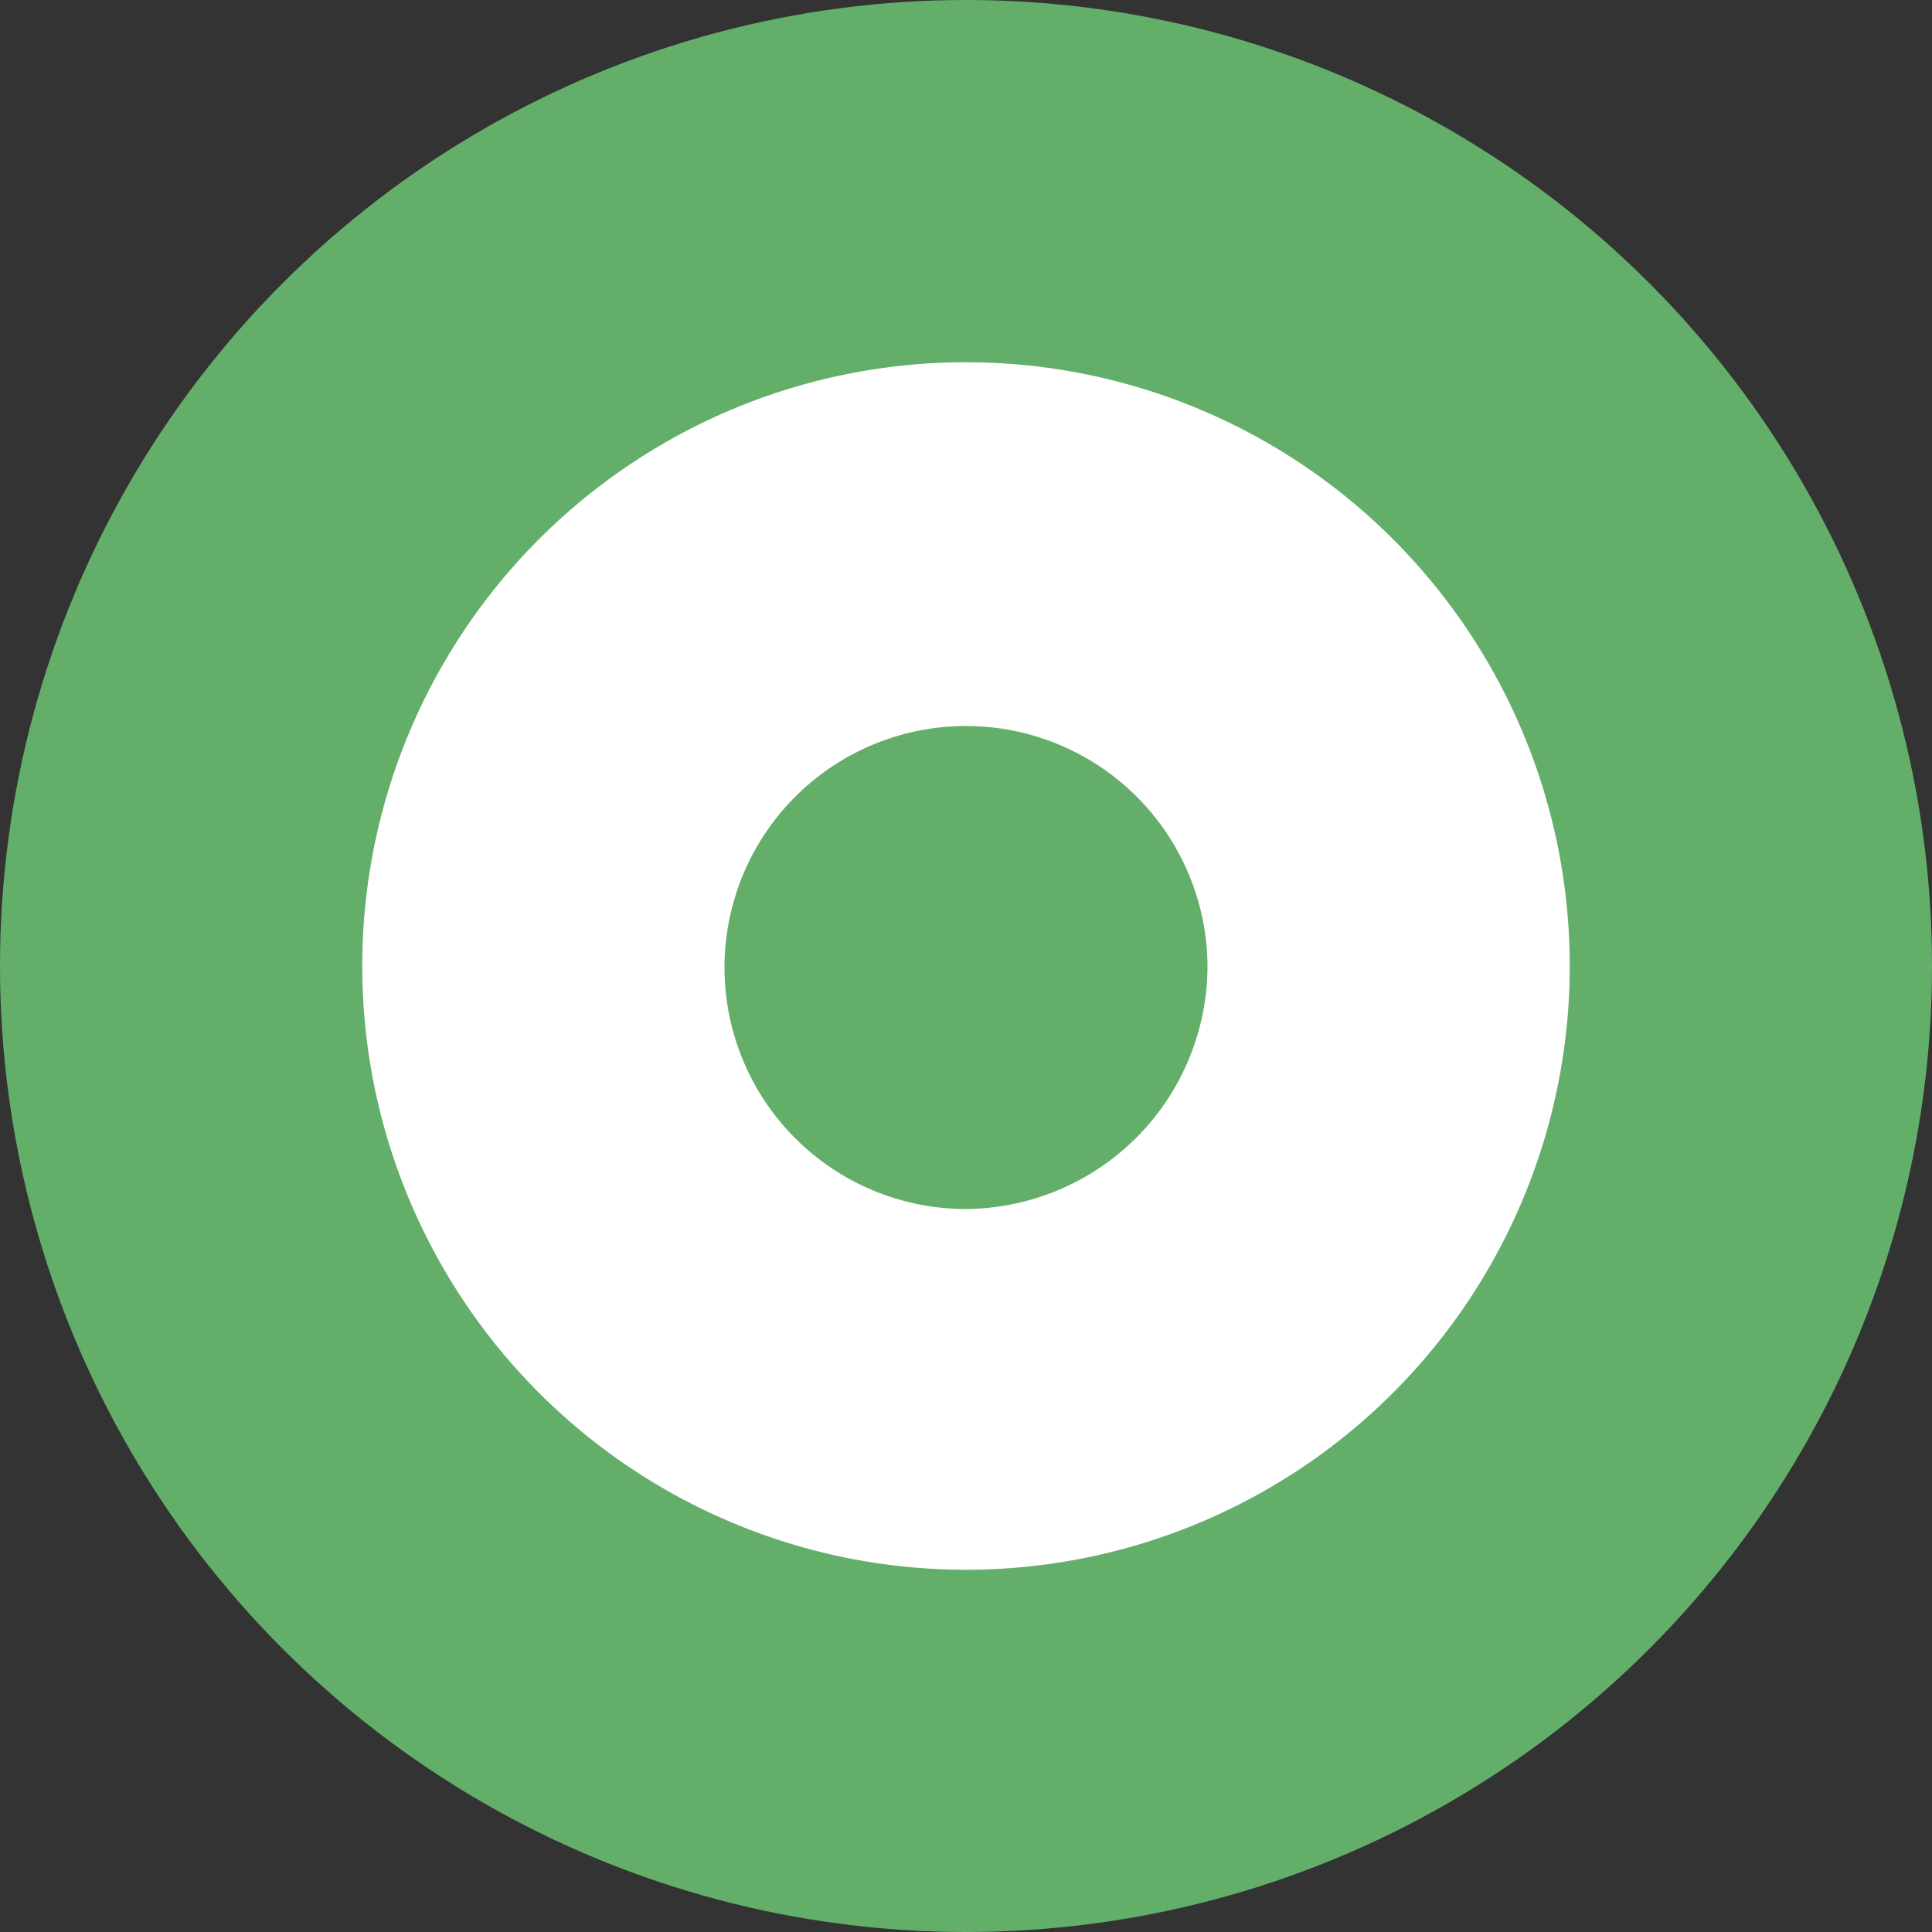 <svg id="Layer_1" height="512" viewBox="0 0 64 64" width="512" xmlns="http://www.w3.org/2000/svg" data-name="Layer 1"><rect x="0" y="0" width="64" height="64" fill="#333333" stroke="none"/><circle cx="32" cy="32" fill="#63af6a" r="32"/><path d="m32 12a20 20 0 1 0 20 20 20 20 0 0 0 -20-20zm0 28.05a8 8 0 1 1 8-8 8.06 8.06 0 0 1 -8 8z" fill="#fff"/></svg>